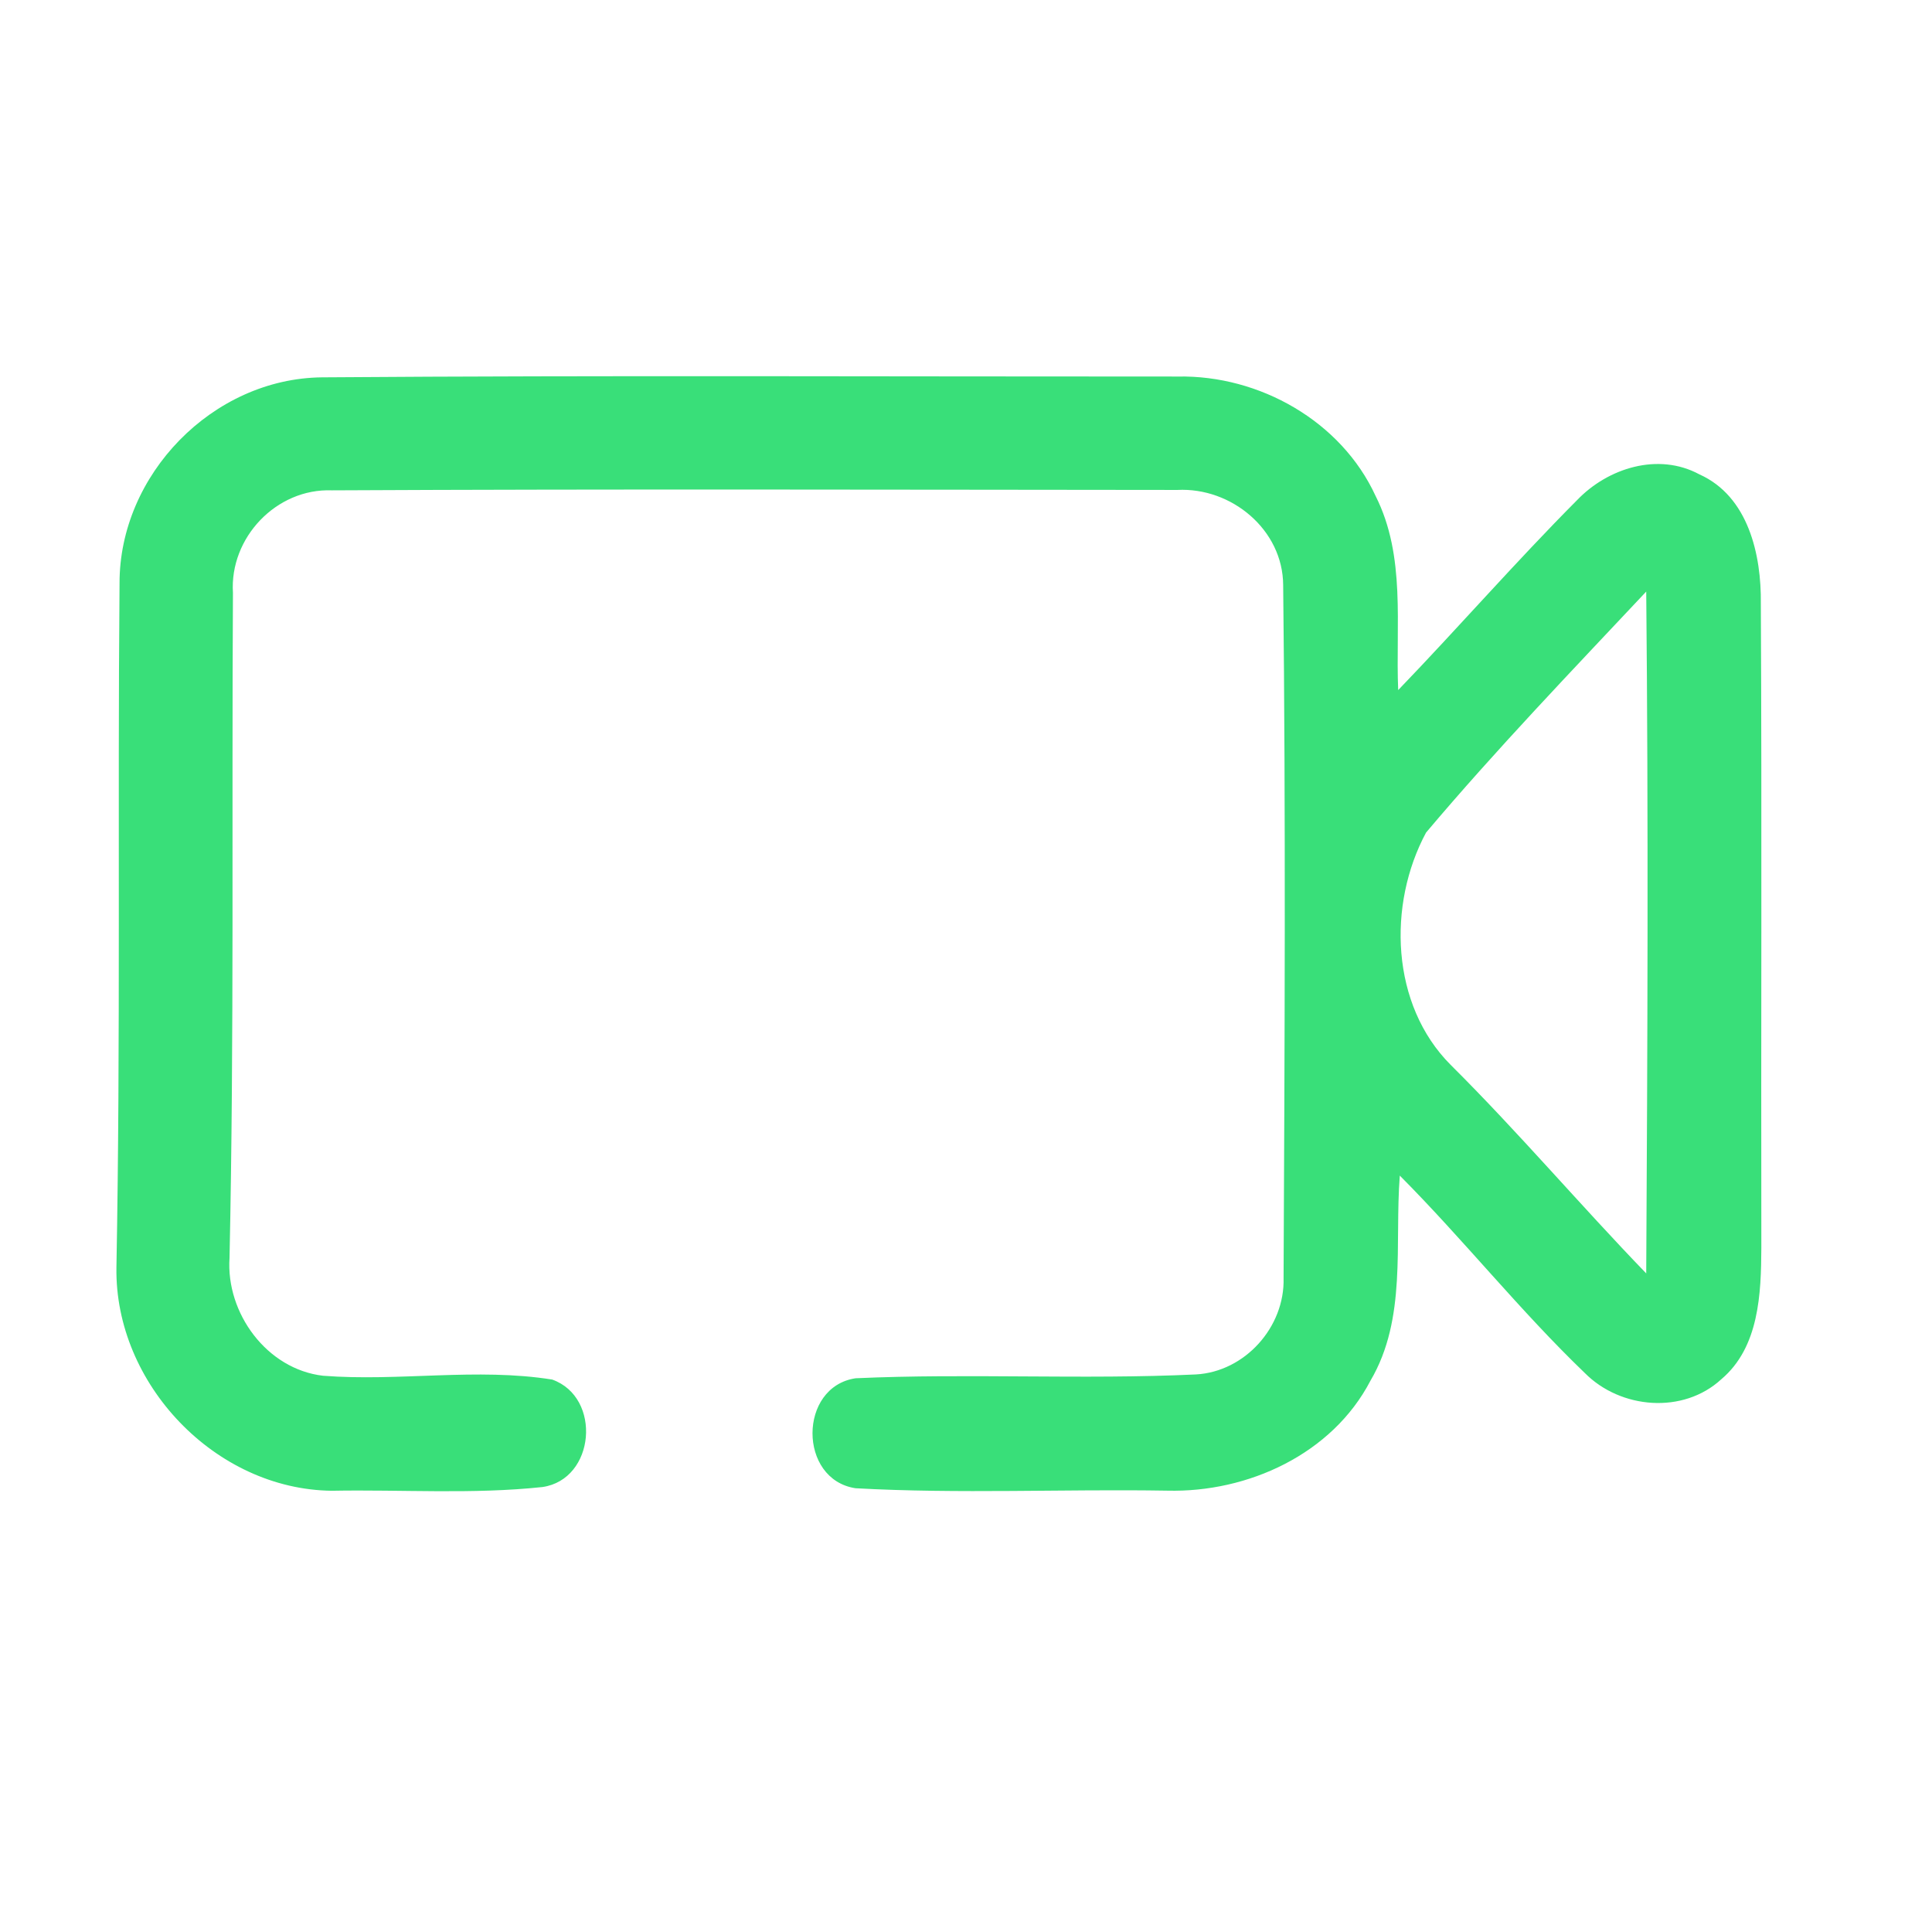 <?xml version="1.0" encoding="UTF-8" ?>
<!DOCTYPE svg PUBLIC "-//W3C//DTD SVG 1.1//EN" "http://www.w3.org/Graphics/SVG/1.1/DTD/svg11.dtd">
<svg width="192pt" height="192pt" viewBox="0 0 192 192" version="1.1" xmlns="http://www.w3.org/2000/svg">
<g id="#39df79ff">
<path fill="#39df79" opacity="1.00" d=" M 11.88 58.00 C 11.84 47.17 21.15 37.61 32.00 37.50 C 60.35 37.29 88.71 37.43 117.06 37.42 C 125.15 37.27 133.29 41.85 136.71 49.30 C 139.73 55.28 138.68 62.14 138.95 68.58 C 144.94 62.36 150.63 55.83 156.72 49.71 C 159.78 46.51 164.79 44.93 168.88 47.14 C 173.75 49.32 175.05 55.13 174.99 59.98 C 175.10 81.32 175.00 102.66 175.04 124.00 C 175.02 128.55 174.83 133.89 171.06 137.07 C 167.27 140.56 161.06 140.03 157.51 136.46 C 151.04 130.25 145.44 123.19 139.11 116.83 C 138.58 123.66 139.84 131.03 136.19 137.22 C 132.39 144.51 124.02 148.34 116.01 148.14 C 105.69 147.97 95.32 148.47 85.02 147.90 C 79.31 147.03 79.33 137.82 85.03 136.97 C 96.29 136.46 107.59 137.12 118.85 136.59 C 123.73 136.32 127.70 131.87 127.56 127.01 C 127.67 104.06 127.78 81.10 127.52 58.16 C 127.50 52.64 122.37 48.41 117.00 48.69 C 89.00 48.67 60.99 48.59 32.98 48.73 C 27.46 48.52 22.80 53.44 23.15 58.92 C 23.02 80.95 23.28 102.98 22.81 125.01 C 22.44 130.50 26.52 136.07 32.10 136.72 C 39.67 137.31 47.37 135.90 54.88 137.10 C 59.83 138.87 59.16 147.02 53.91 147.78 C 46.97 148.52 39.94 148.02 32.97 148.15 C 21.38 148.02 11.40 137.51 11.57 125.98 C 11.99 103.32 11.68 80.65 11.88 58.00 M 141.72 82.74 C 137.87 89.90 138.21 99.86 144.17 105.83 C 150.89 112.51 157.02 119.74 163.60 126.55 C 163.73 103.96 163.82 81.37 163.60 58.79 C 156.20 66.67 148.69 74.48 141.72 82.74 Z" />
</g>
</svg>
